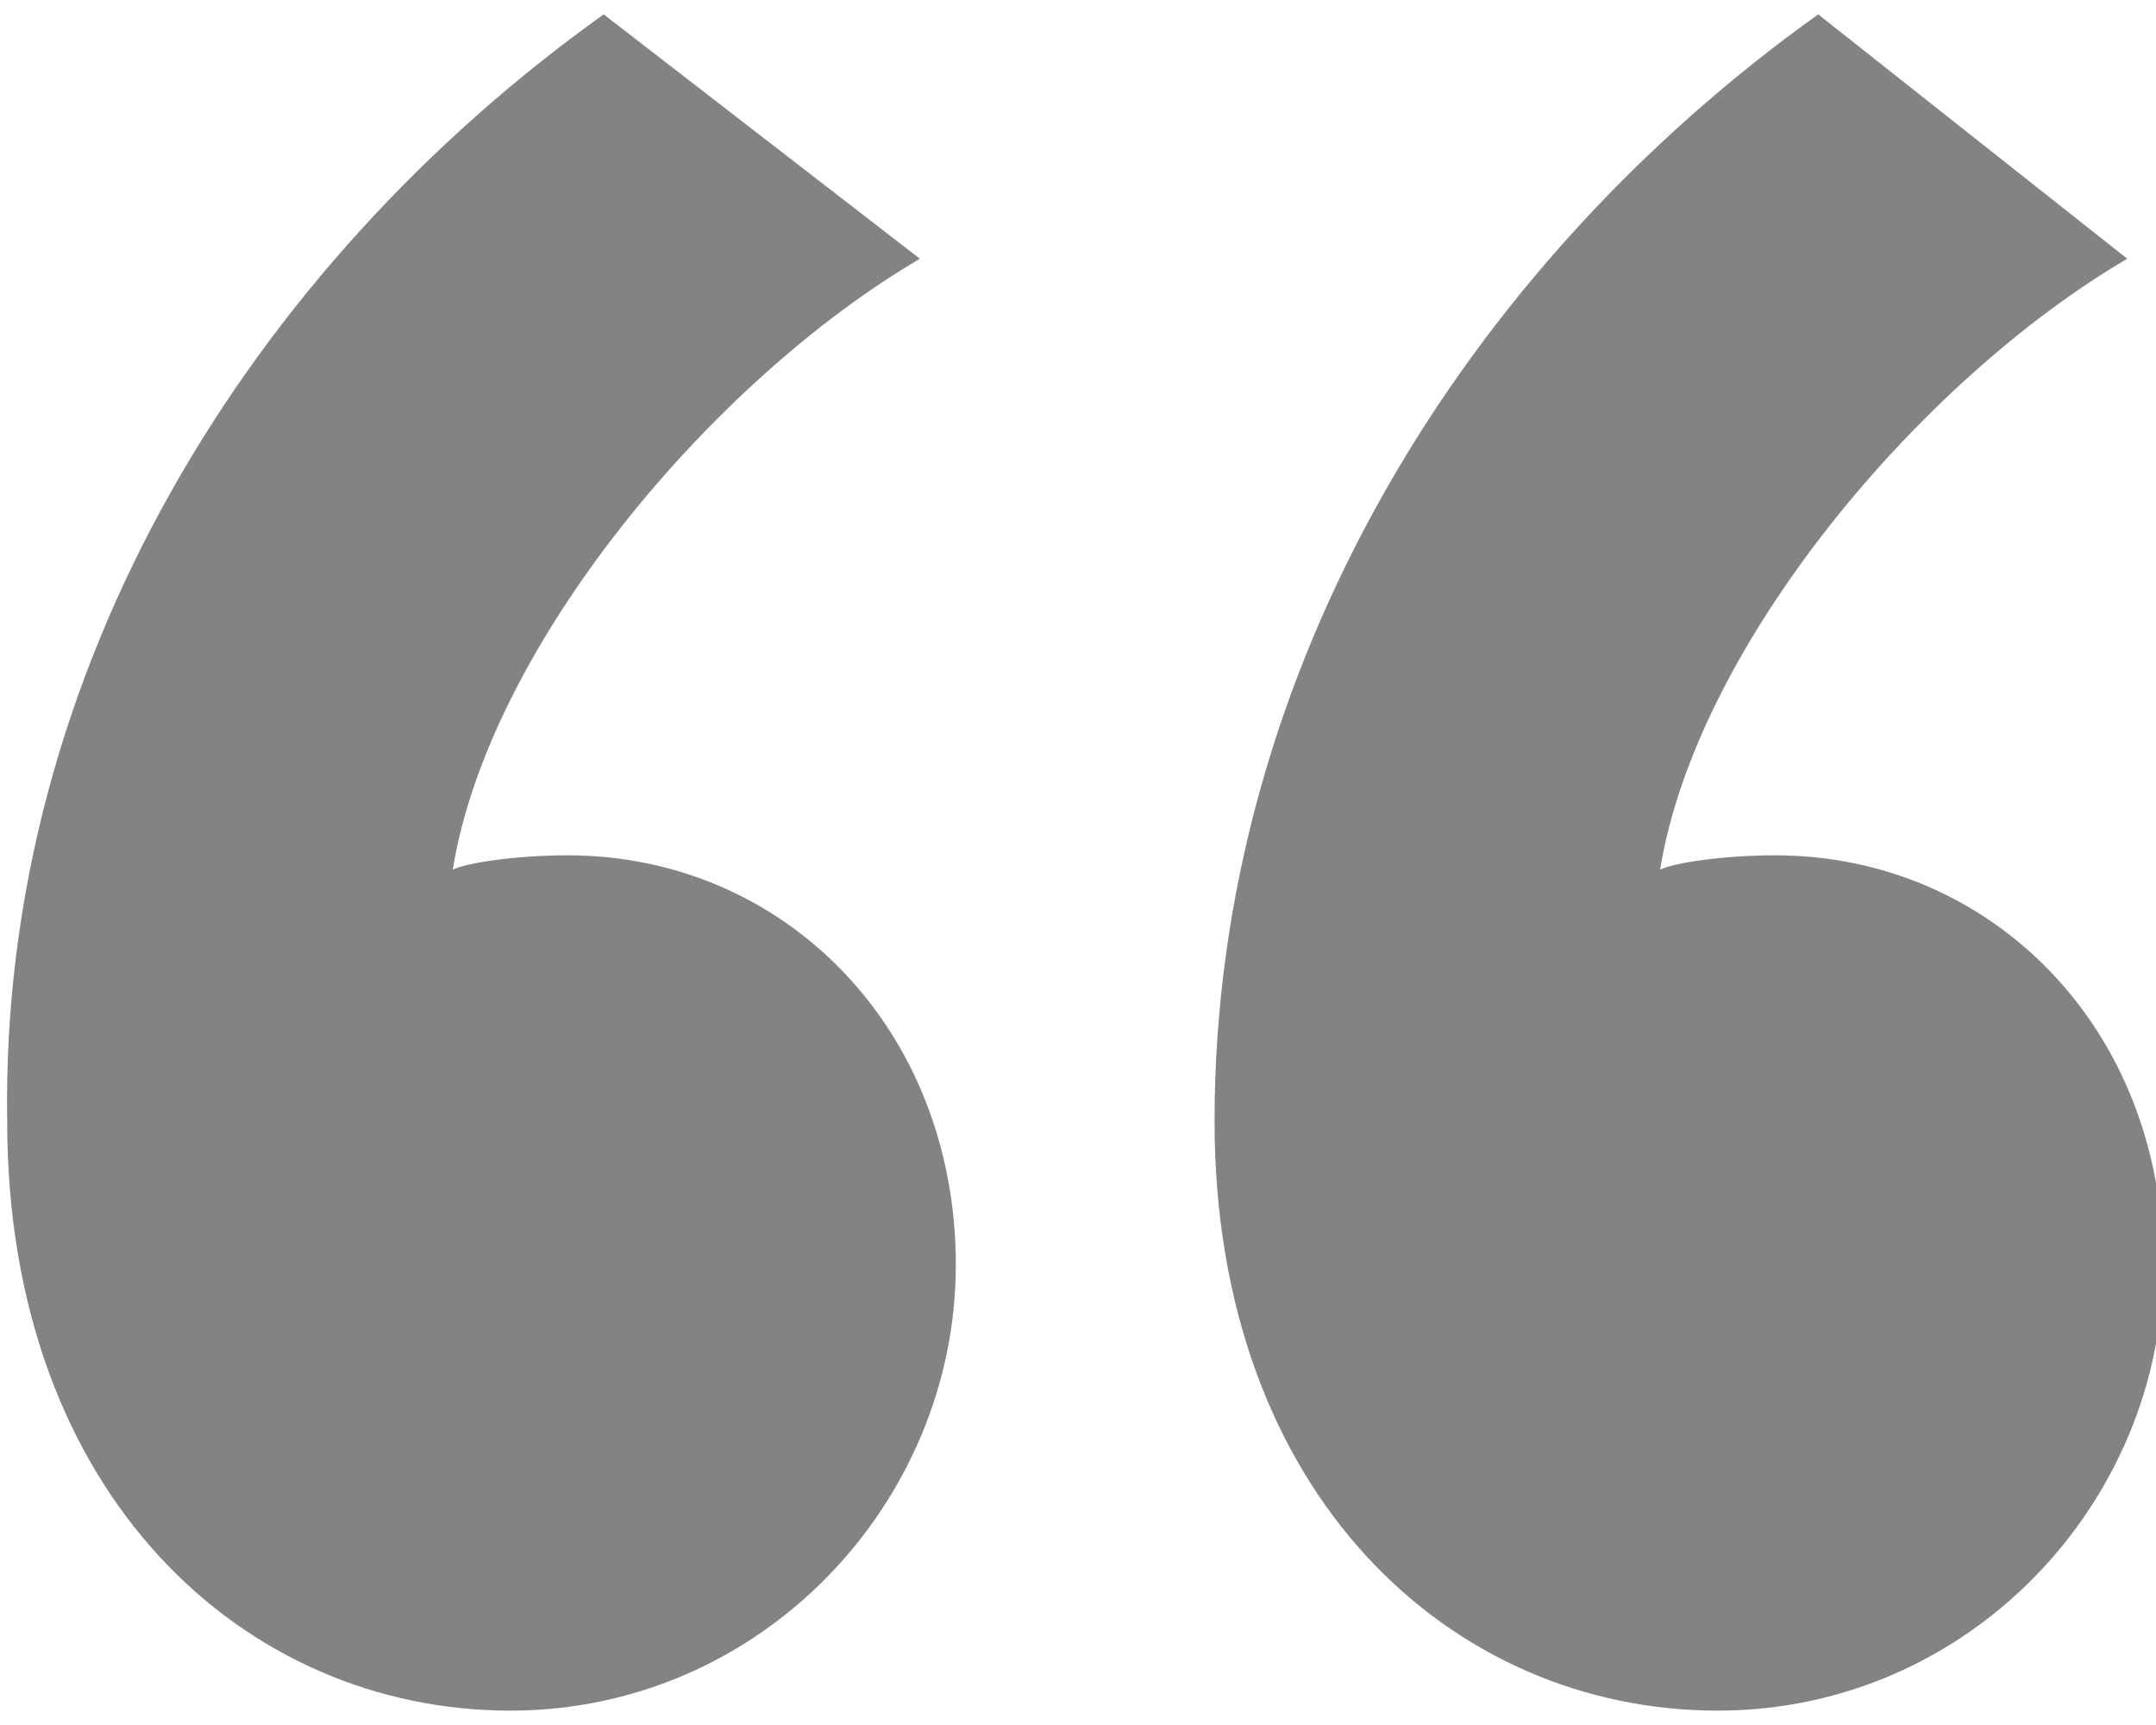 <?xml version="1.0" encoding="utf-8"?>
<!-- Generator: Adobe Illustrator 22.0.1, SVG Export Plug-In . SVG Version: 6.00 Build 0)  -->
<svg version="1.1" id="Layer_1" xmlns="http://www.w3.org/2000/svg" xmlns:xlink="http://www.w3.org/1999/xlink" x="0px" y="0px"
	 viewBox="0 0 30 24" style="enable-background:new 0 0 30 24;" xml:space="preserve">
<style type="text/css">
	.st0{fill:#838383;}
</style>
<title>np_quotation-mark_1179866_000000 copy</title>
<desc>Created with Sketch.</desc>
<g>
	<path class="st0" d="M12.8,3.6c-2.9,1.7-6,5.4-6.5,8.5c0.2-0.1,0.9-0.2,1.6-0.2c3,0,5.4,2.4,5.4,5.7s-2.7,6.2-6.2,6.2
		c-3.7,0-7-3-7-8.2C0,9.3,3.5,3.7,8.4,0.2L12.8,3.6z M29.6,3.6c-2.9,1.7-6,5.4-6.5,8.5c0.2-0.1,0.9-0.2,1.6-0.2c3,0,5.4,2.4,5.4,5.7
		s-2.7,6.2-6.2,6.2c-3.7,0-7-3-7-8.2c0-6.3,3.5-11.9,8.4-15.4L29.6,3.6z"/>
</g>
</svg>
